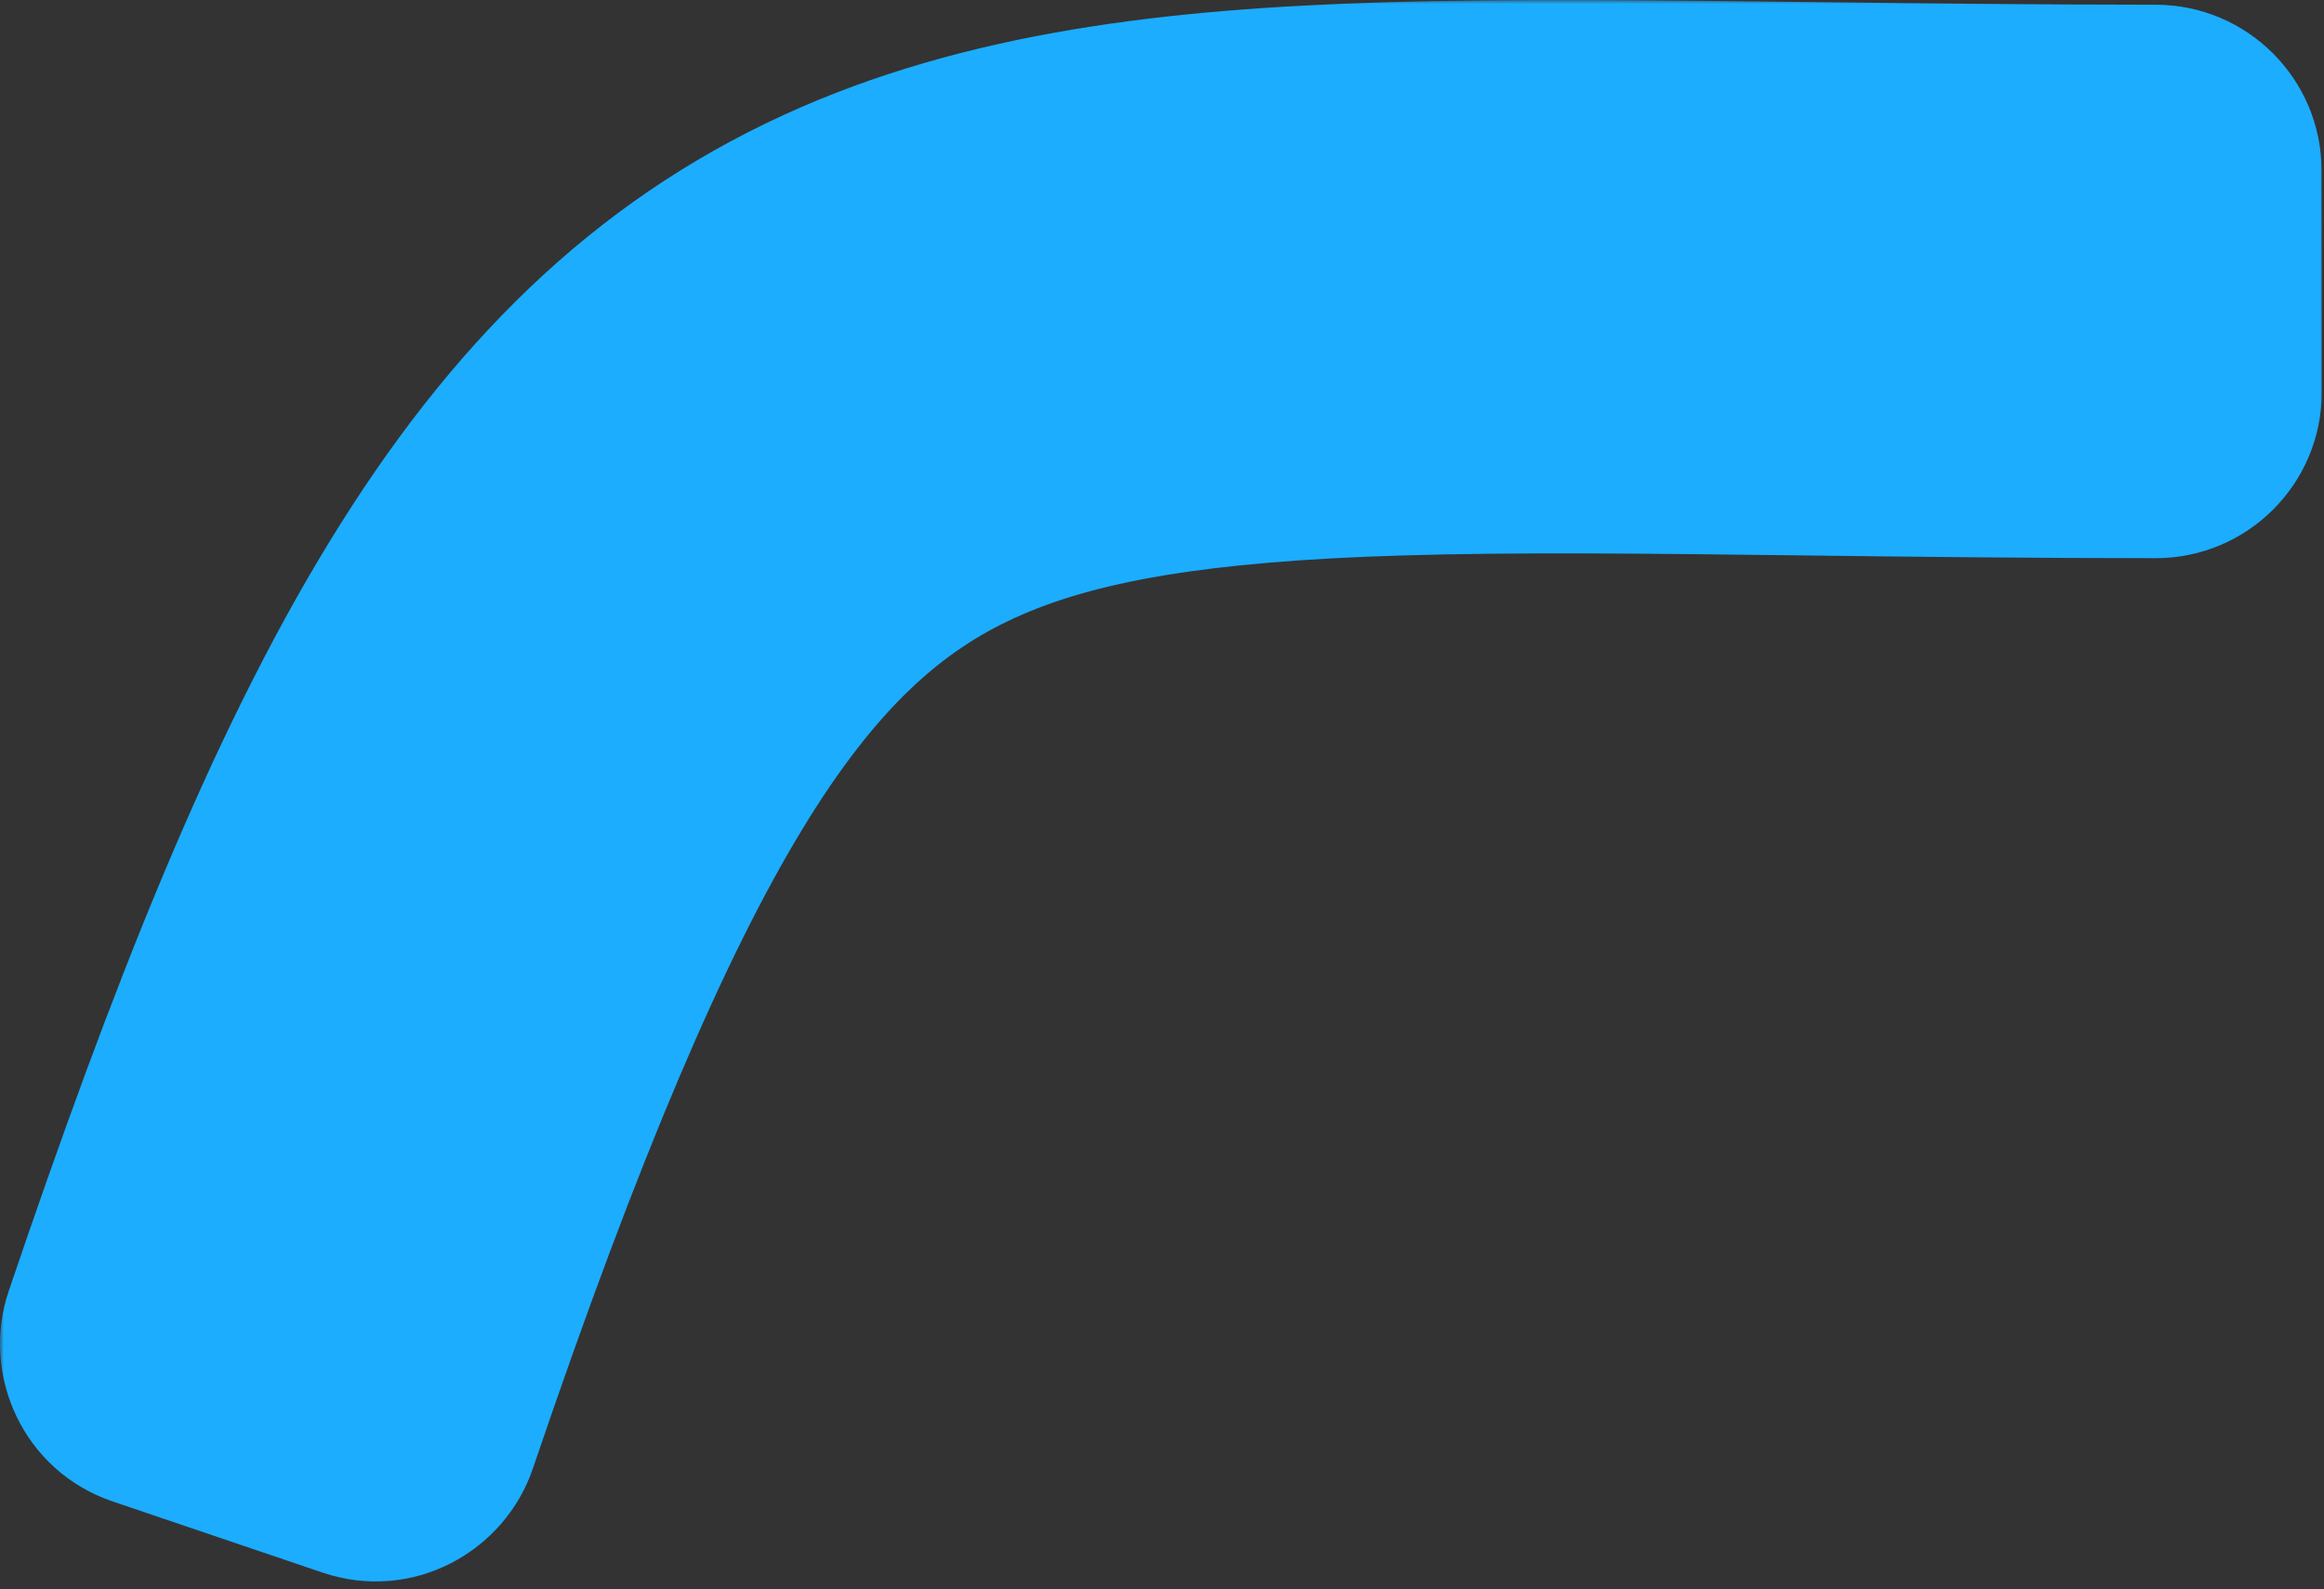 <svg width="294" height="201" viewBox="0 0 294 201" fill="none" xmlns="http://www.w3.org/2000/svg">
<rect x="0" y="0" width="294" height="201" fill="#333333" stroke="none"/>
<mask id="path-1-outside-1_64_828" maskUnits="userSpaceOnUse" x="0" y="0" width="294" height="201" fill="black">
<rect fill="white" width="294" height="201"/>
<path fill-rule="evenodd" clip-rule="evenodd" d="M47.198 179.954C47.721 180.132 48.295 179.835 48.472 179.312C75.264 100.37 93.492 72.149 119.964 60.006C133.748 53.683 151.211 51.043 176.552 50.271C191.778 49.807 208.776 50.014 228.661 50.256L228.662 50.256C241.947 50.417 256.521 50.595 272.716 50.598C273.268 50.598 273.717 50.15 273.717 49.598L273.695 21.598C273.695 21.046 273.246 20.598 272.694 20.598C257.502 20.594 243.286 20.425 230.062 20.268C209.501 20.023 191.336 19.806 175.623 20.285C149.316 21.086 126.876 23.823 107.444 32.737C67.753 50.944 46.346 92.191 20.054 169.685C19.876 170.208 20.153 170.786 20.676 170.964L47.198 179.954Z"/>
</mask>
<path fill-rule="evenodd" clip-rule="evenodd" d="M47.198 179.954C47.721 180.132 48.295 179.835 48.472 179.312C75.264 100.37 93.492 72.149 119.964 60.006C133.748 53.683 151.211 51.043 176.552 50.271C191.778 49.807 208.776 50.014 228.661 50.256L228.662 50.256C241.947 50.417 256.521 50.595 272.716 50.598C273.268 50.598 273.717 50.15 273.717 49.598L273.695 21.598C273.695 21.046 273.246 20.598 272.694 20.598C257.502 20.594 243.286 20.425 230.062 20.268C209.501 20.023 191.336 19.806 175.623 20.285C149.316 21.086 126.876 23.823 107.444 32.737C67.753 50.944 46.346 92.191 20.054 169.685C19.876 170.208 20.153 170.786 20.676 170.964L47.198 179.954Z" fill="#C3F4FF"/>
<path d="M119.964 60.006L128.303 78.185L128.303 78.185L119.964 60.006ZM176.552 50.271L175.943 30.28L175.943 30.28L176.552 50.271ZM228.661 50.256L229.161 30.262L229.033 30.259L228.905 30.257L228.661 50.256ZM228.662 50.256L228.162 70.25L228.29 70.253L228.419 70.254L228.662 50.256ZM230.062 20.268L230.3 0.269L230.062 20.268ZM175.623 20.285L176.231 40.276L176.231 40.276L175.623 20.285ZM107.444 32.737L99.105 14.558L99.105 14.558L107.444 32.737ZM20.054 169.685L38.993 176.111L20.054 169.685ZM20.676 170.964L27.096 152.022L20.676 170.964ZM272.716 50.598L272.72 30.598L272.716 50.598ZM273.717 49.598L253.717 49.613L273.717 49.598ZM273.695 21.598L293.695 21.582L273.695 21.598ZM48.472 179.312L29.533 172.885L29.533 172.885L48.472 179.312ZM47.198 179.954L53.619 161.013L47.198 179.954ZM111.625 41.828C76.308 58.028 55.973 94.98 29.533 172.885L67.411 185.74C94.556 105.759 110.676 86.27 128.303 78.185L111.625 41.828ZM175.943 30.28C149.968 31.071 129.181 33.774 111.625 41.828L128.303 78.185C138.314 73.593 152.453 71.014 177.161 70.262L175.943 30.28ZM228.905 30.257C209.141 30.017 191.682 29.801 175.943 30.28L177.161 70.262C191.874 69.814 208.41 70.011 228.418 70.254L228.905 30.257ZM229.162 30.262L229.161 30.262L228.162 70.25L228.162 70.25L229.162 30.262ZM272.72 30.598C256.66 30.595 242.198 30.419 228.905 30.257L228.419 70.254C241.696 70.416 256.381 70.595 272.712 70.598L272.72 30.598ZM253.695 21.613L253.717 49.613L293.717 49.582L293.695 21.582L253.695 21.613ZM229.824 40.266C243.037 40.423 257.364 40.594 272.689 40.598L272.699 0.598C257.64 0.594 243.536 0.427 230.3 0.269L229.824 40.266ZM176.231 40.276C191.433 39.813 209.134 40.02 229.824 40.266L230.3 0.269C209.868 0.026 191.239 -0.2 175.014 0.294L176.231 40.276ZM115.782 50.916C131.451 43.728 150.576 41.057 176.231 40.276L175.014 0.294C148.056 1.115 122.302 3.917 99.105 14.558L115.782 50.916ZM38.993 176.111C65.614 97.649 84.912 65.076 115.782 50.916L99.105 14.558C50.594 36.811 27.078 86.733 1.114 163.259L38.993 176.111ZM53.619 161.013L27.096 152.022L14.255 189.905L40.777 198.896L53.619 161.013ZM1.114 163.259C-2.516 173.957 2.984 186.084 14.255 189.905L27.096 152.022C37.321 155.488 42.268 166.458 38.993 176.111L1.114 163.259ZM272.712 70.598C284.294 70.601 293.726 61.212 293.717 49.582L253.717 49.613C253.709 39.089 262.243 30.596 272.72 30.598L272.712 70.598ZM293.695 21.582C293.686 9.97 284.266 0.601 272.699 0.598L272.689 40.598C262.227 40.596 253.703 32.122 253.695 21.613L293.695 21.582ZM29.533 172.885C32.762 163.372 43.268 157.504 53.619 161.013L40.777 198.896C52.175 202.759 63.827 196.299 67.411 185.74L29.533 172.885Z" fill="#1CADFF" mask="url(#path-1-outside-1_64_828)"/>
</svg>
